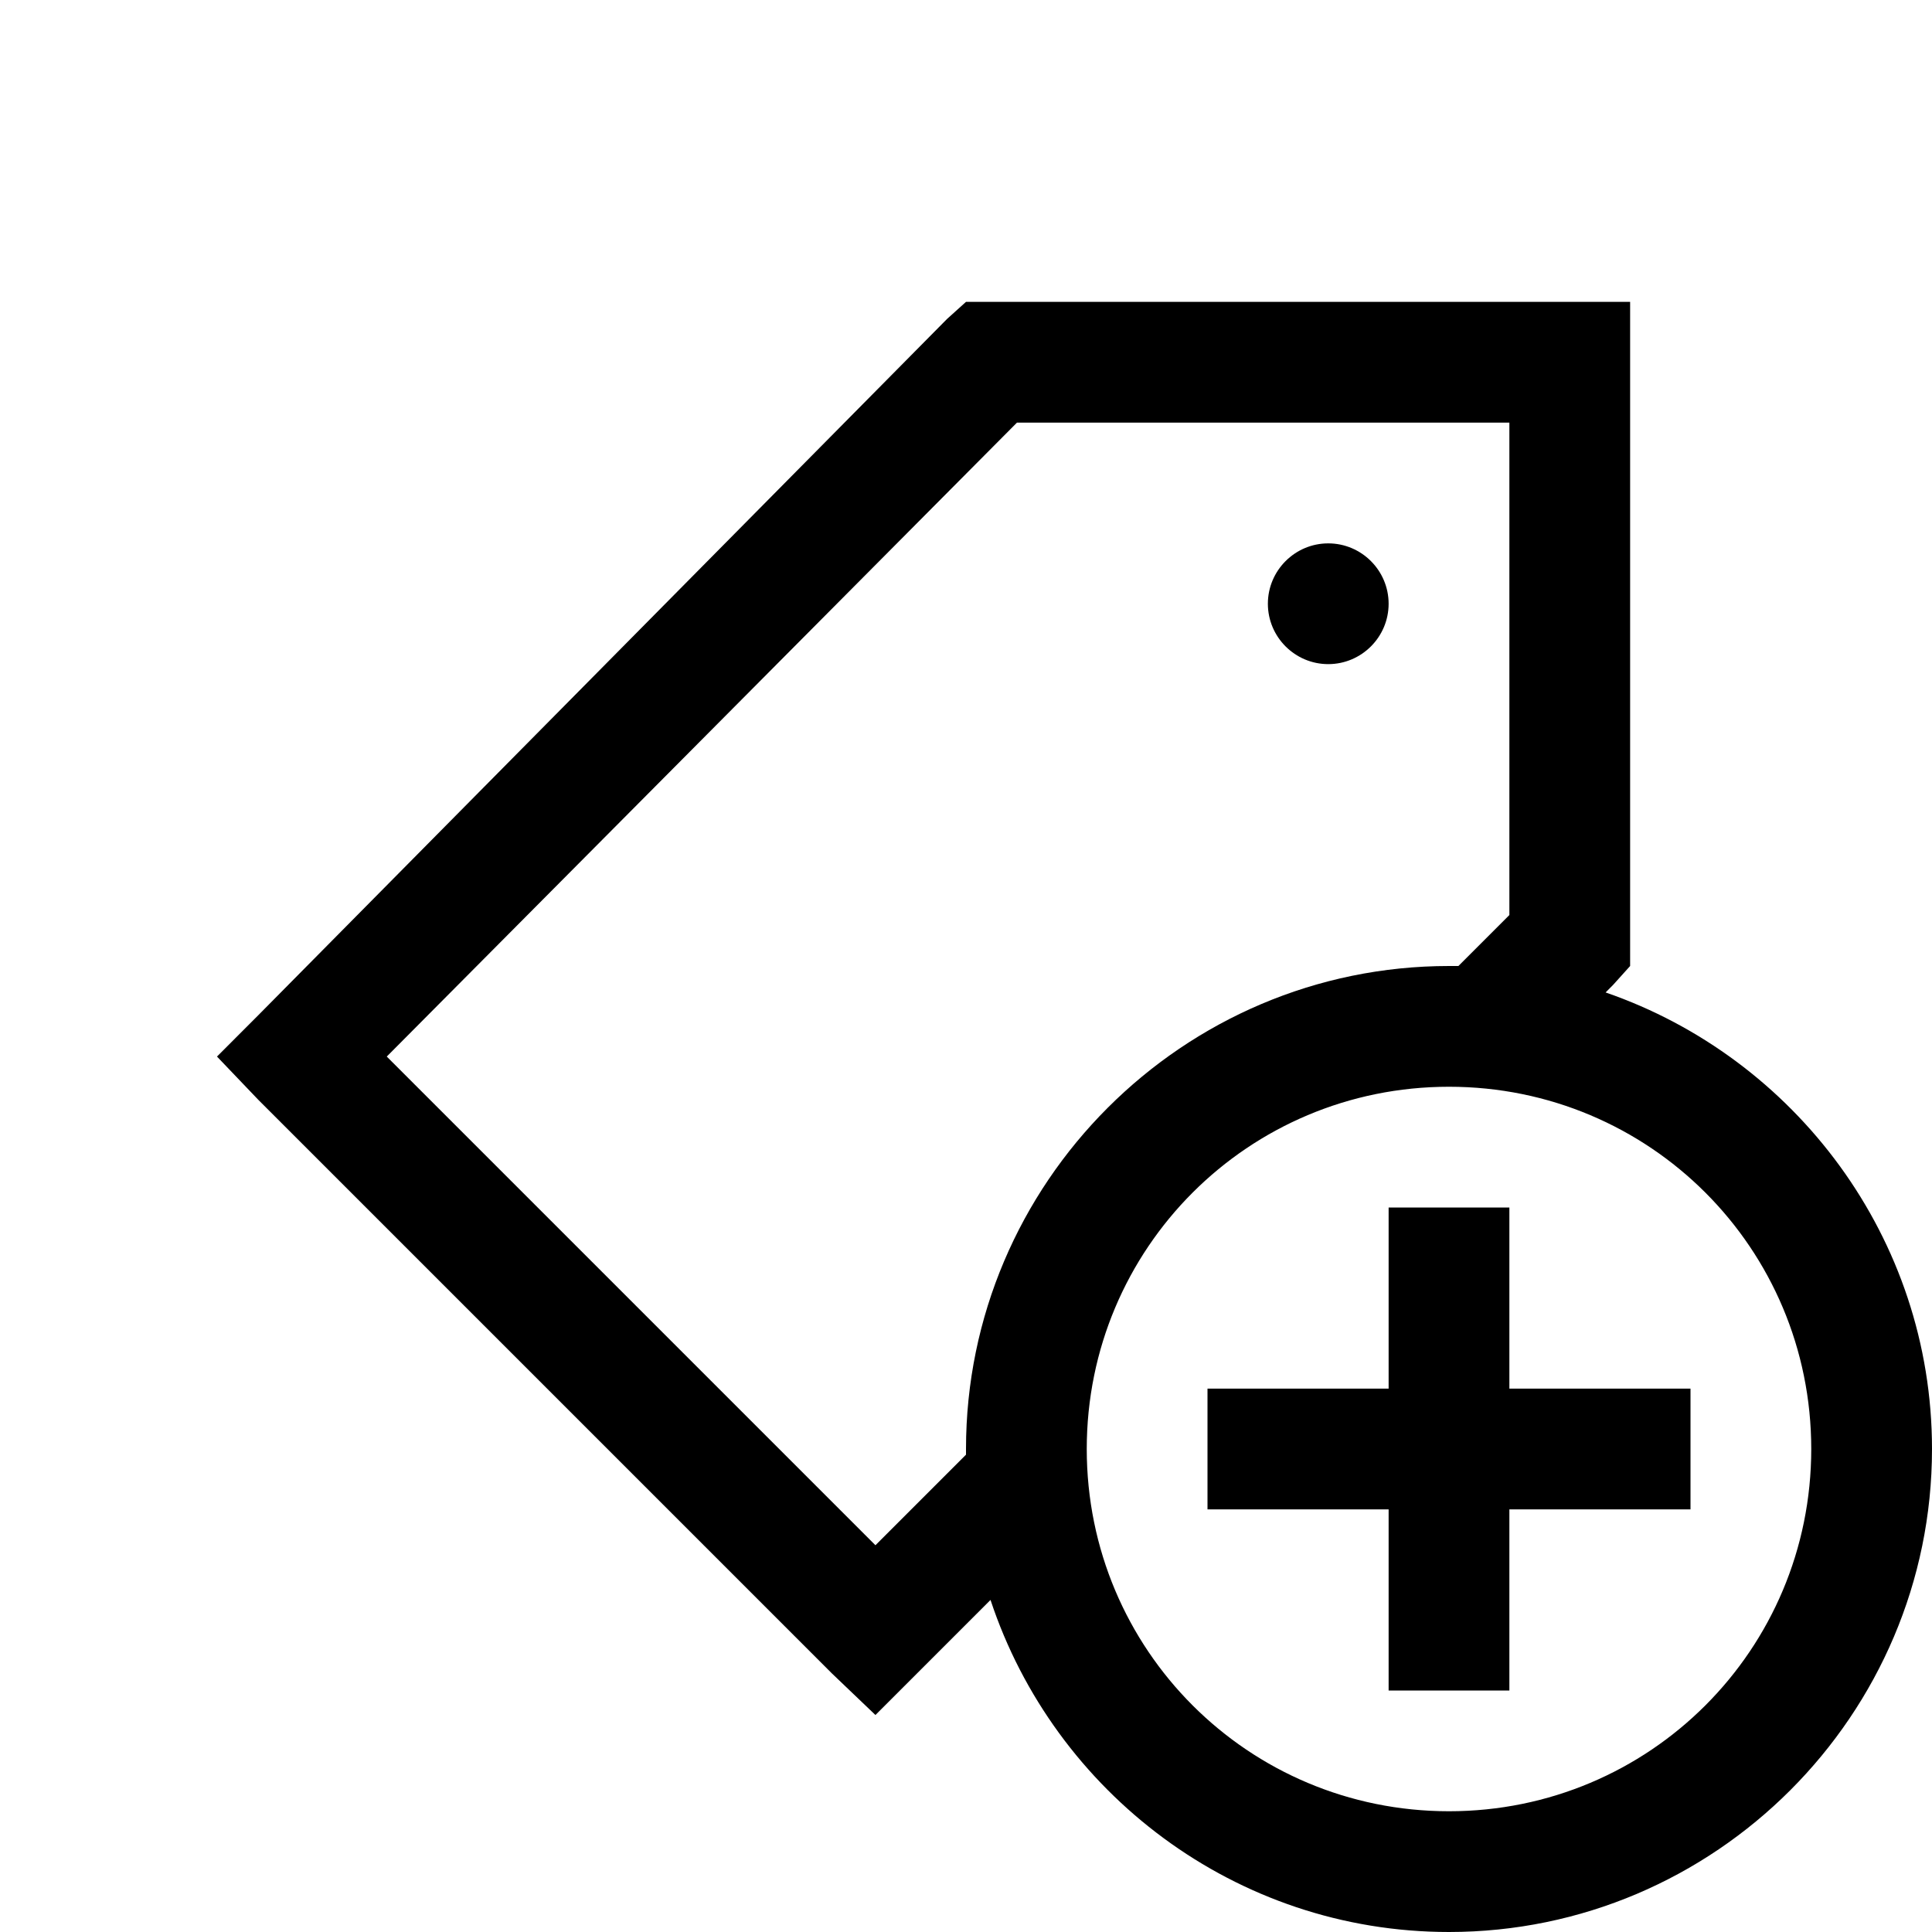 <svg xmlns="http://www.w3.org/2000/svg" width="100" height="100" fill="#000" viewBox="0 0 32 32"><path d="M 16 5 L 15.688 5.281 L 4.281 16.812 L 3.594 17.5 L 4.281 18.219 L 13.781 27.719 L 14.5 28.406 L 16.406 26.5 C 17.461 29.688 20.465 32 24 32 C 28.406 32 32 28.406 32 24 C 32 20.504 29.73 17.52 26.594 16.438 L 26.719 16.312 L 27 16 L 27 5 Z M 16.844 7 L 25 7 L 25 15.156 L 24.156 16 C 24.105 16 24.055 16 24 16 C 19.594 16 16 19.594 16 24 C 16 24.031 16 24.062 16 24.094 L 14.5 25.594 L 6.406 17.5 Z M 22 9 C 21.449 9 21 9.449 21 10 C 21 10.551 21.449 11 22 11 C 22.551 11 23 10.551 23 10 C 23 9.449 22.551 9 22 9 Z M 24 18 C 27.324 18 30 20.676 30 24 C 30 27.324 27.324 30 24 30 C 20.676 30 18 27.324 18 24 C 18 20.676 20.676 18 24 18 Z M 23 20 L 23 23 L 20 23 L 20 25 L 23 25 L 23 28 L 25 28 L 25 25 L 28 25 L 28 23 L 25 23 L 25 20 Z"/></svg>